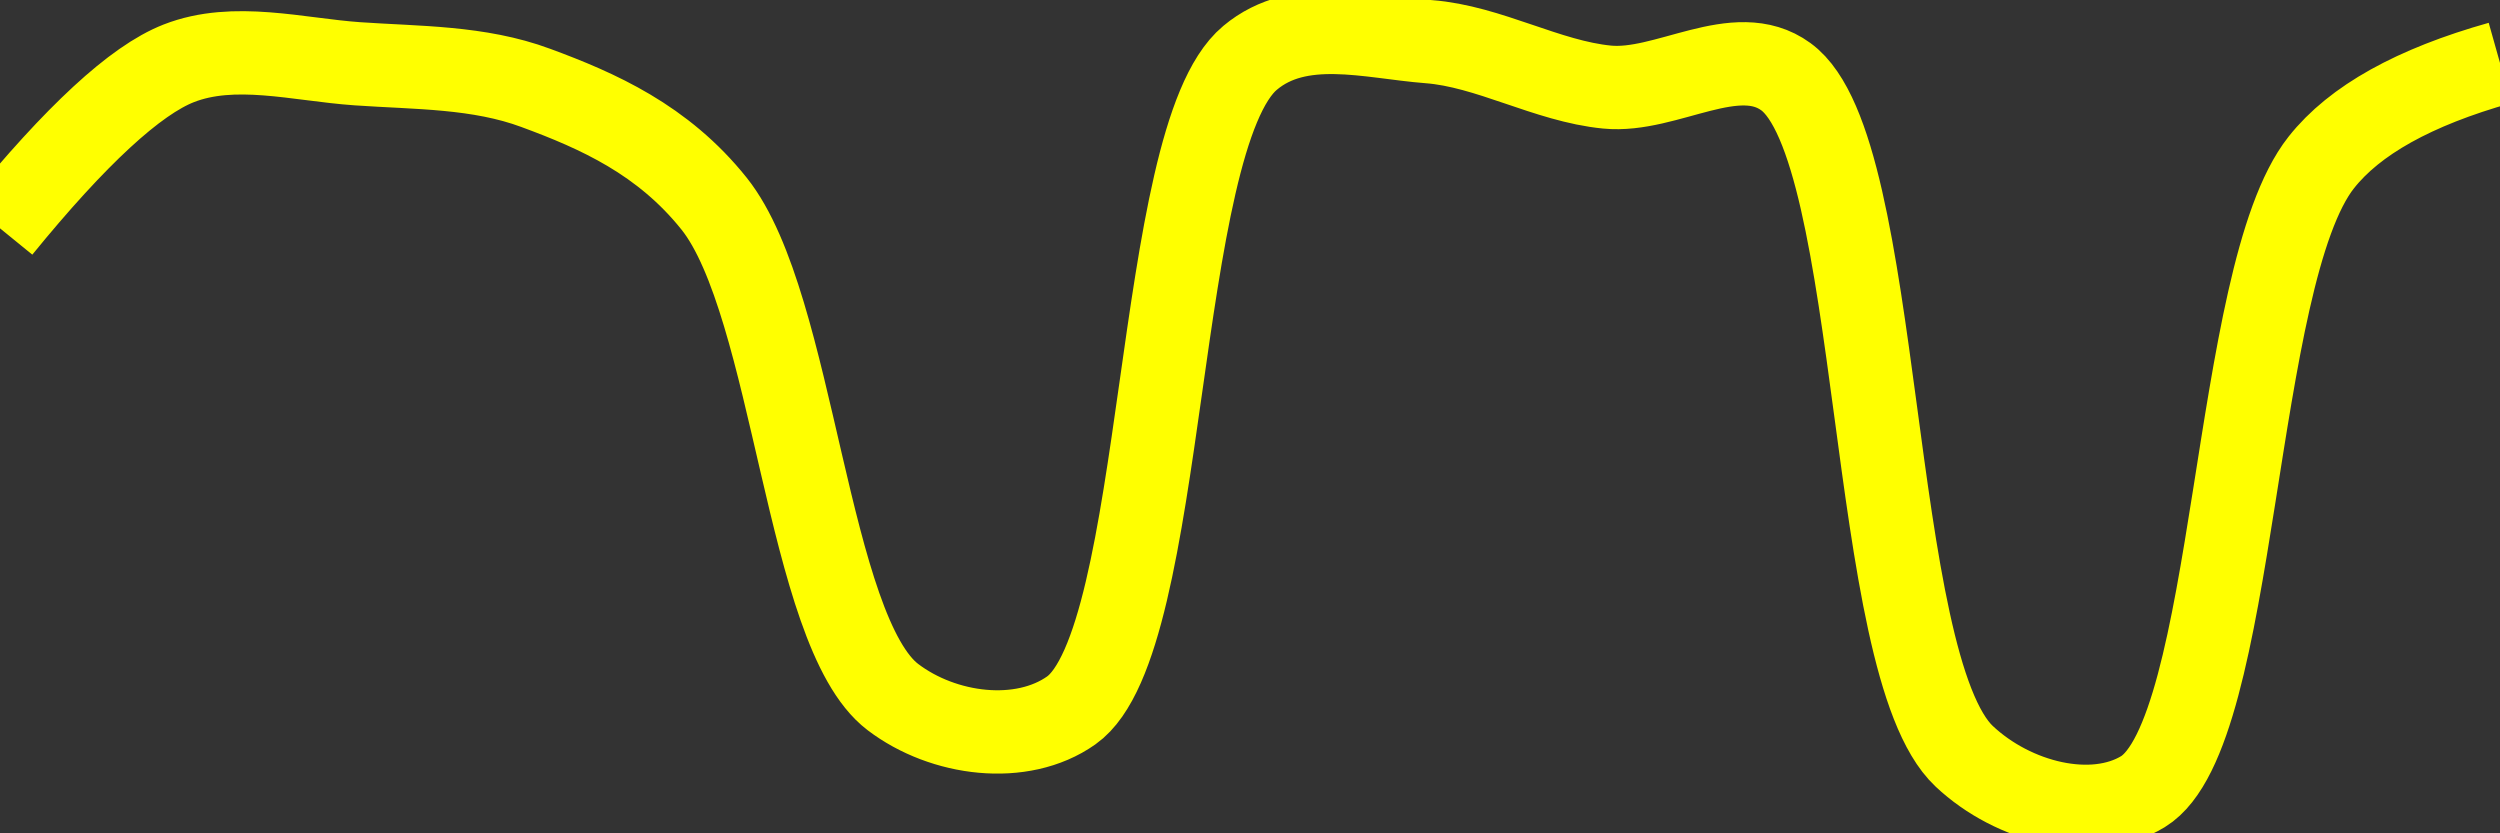 <svg class="main-svg" xmlns="http://www.w3.org/2000/svg" xmlns:xlink="http://www.w3.org/1999/xlink" width="60" height="20" style="" viewBox="0 0 60 20"><rect x="0" y="0" width="60" height="20" fill="#333333" stroke="none"/><rect x="0" y="0" width="60" height="20" style="fill: rgb(0, 0, 0); fill-opacity: 0;"/><defs id="defs-a550bf"><g class="clips"><clipPath id="clipa550bfxyplot" class="plotclip"><rect width="60" height="20"/></clipPath><clipPath class="axesclip" id="clipa550bfx"><rect x="0" y="0" width="60" height="20"/></clipPath><clipPath class="axesclip" id="clipa550bfy"><rect x="0" y="0" width="60" height="20"/></clipPath><clipPath class="axesclip" id="clipa550bfxy"><rect x="0" y="0" width="60" height="20"/></clipPath></g><g class="gradients"/><g class="patterns"/></defs><g class="bglayer"><rect class="bg" x="0" y="0" width="60" height="20" style="fill: rgb(0, 0, 0); fill-opacity: 0; stroke-width: 0;"/></g><g class="layer-below"><g class="imagelayer"/><g class="shapelayer"/></g><g class="cartesianlayer"><g class="subplot xy"><g class="layer-subplot"><g class="shapelayer"/><g class="imagelayer"/></g><g class="minor-gridlayer"><g class="x"/><g class="y"/></g><g class="gridlayer"><g class="x"/><g class="y"/></g><g class="zerolinelayer"/><g class="layer-between"><g class="shapelayer"/><g class="imagelayer"/></g><path class="xlines-below"/><path class="ylines-below"/><g class="overlines-below"/><g class="xaxislayer-below"/><g class="yaxislayer-below"/><g class="overaxes-below"/><g class="overplot"><g class="xy" transform="" clip-path="url(#clipa550bfxyplot)"><g class="scatterlayer mlayer"><g class="trace scatter tracef7900b" style="stroke-miterlimit: 2; opacity: 1;"><g class="fills"/><g class="errorbars"/><g class="lines"><path class="js-line" d="M0,5.48Q2.73,2.13 4.29,1.52C5.62,1 7.15,1.43 8.57,1.53C10,1.63 11.49,1.6 12.86,2.11C14.35,2.66 15.91,3.35 17.14,4.89C19.07,7.31 19.36,15.16 21.43,16.73C22.64,17.65 24.52,17.89 25.71,17.05C28.03,15.41 27.68,3.33 30,1.39C31.19,0.39 32.87,0.89 34.29,1C35.73,1.11 37.13,1.95 38.57,2.09C39.99,2.23 41.67,0.97 42.86,1.84C45.22,3.55 44.8,15.95 47.14,18.15C48.33,19.27 50.23,19.73 51.43,19C53.7,17.61 53.56,6.62 55.71,3.9Q56.91,2.38 60,1.51" style="vector-effect: none; fill: none; stroke: rgb(255, 255, 0); stroke-opacity: 1; stroke-width: 2px; opacity: 1;"/></g><g class="points"/><g class="text"/></g></g></g></g><path class="xlines-above crisp" d="M0,0" style="fill: none;"/><path class="ylines-above crisp" d="M0,0" style="fill: none;"/><g class="overlines-above"/><g class="xaxislayer-above"/><g class="yaxislayer-above"/><g class="overaxes-above"/></g></g><g class="polarlayer"/><g class="smithlayer"/><g class="ternarylayer"/><g class="geolayer"/><g class="funnelarealayer"/><g class="pielayer"/><g class="iciclelayer"/><g class="treemaplayer"/><g class="sunburstlayer"/><g class="glimages"/><defs id="topdefs-a550bf"><g class="clips"/></defs><g class="layer-above"><g class="imagelayer"/><g class="shapelayer"/></g><g class="infolayer"><g class="g-gtitle"/></g></svg>